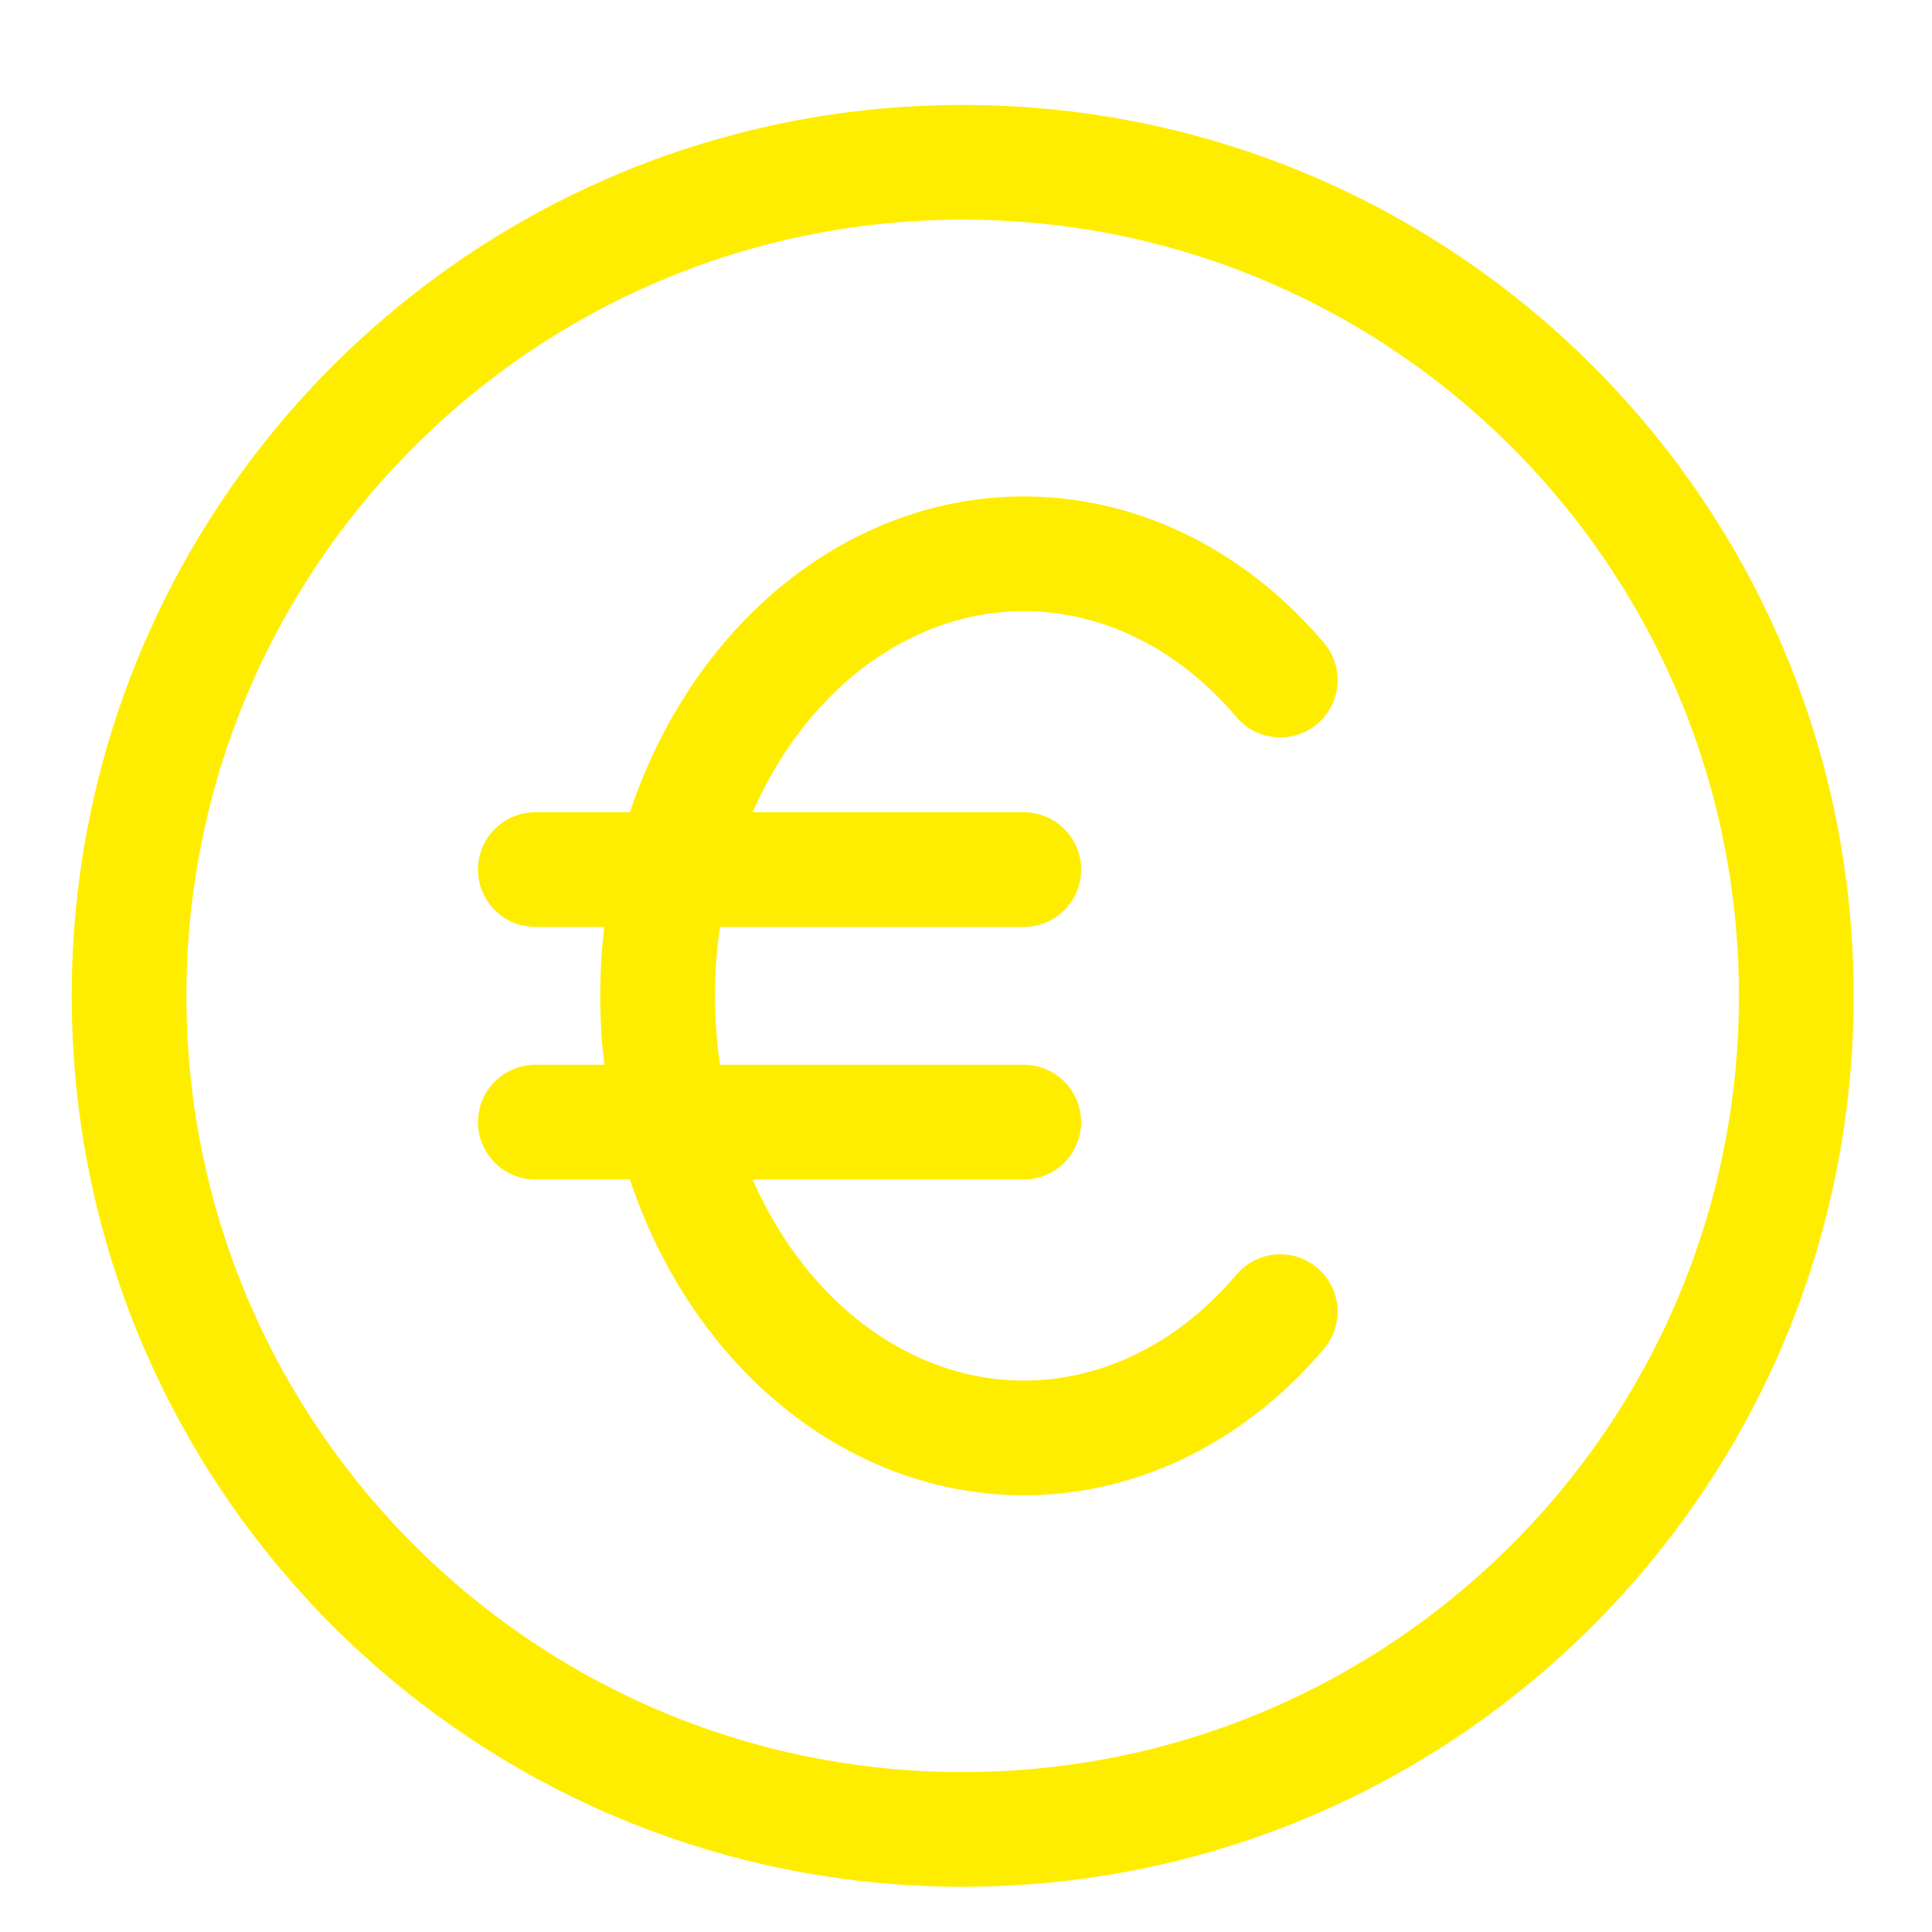<svg width="21" height="21" viewBox="0 0 21 21" fill="none" xmlns="http://www.w3.org/2000/svg">
<g clip-path="url(#clip0)">
<path d="M10.464 19.885C15.468 19.885 19.525 15.829 19.525 10.825C19.525 5.82 15.468 1.764 10.464 1.764C5.46 1.764 1.403 5.82 1.403 10.825C1.403 15.829 5.46 19.885 10.464 19.885Z" stroke="#FFED00" stroke-width="1.247" stroke-linecap="round" stroke-linejoin="round"/>
<path d="M13.916 7.392C13.356 6.73 12.647 6.282 11.877 6.105C11.107 5.927 10.31 6.028 9.587 6.395C8.865 6.761 8.248 7.377 7.814 8.165C7.38 8.953 7.148 9.878 7.148 10.825C7.148 11.771 7.38 12.696 7.814 13.484C8.248 14.272 8.865 14.888 9.587 15.254C10.31 15.621 11.107 15.722 11.877 15.544C12.647 15.367 13.356 14.919 13.916 14.257" stroke="#FFED00" stroke-width="1.247" stroke-linecap="round" stroke-linejoin="round"/>
<path d="M5.819 12.197H11.128M11.128 9.452H5.819H11.128Z" stroke="#FFED00" stroke-width="1.247" stroke-linecap="round" stroke-linejoin="round"/>
</g>
<defs>
<clipPath id="clip0">
<rect width="20" height="20" fill="white" transform="translate(0.465 0.825)"/>
</clipPath>
</defs>
</svg>

